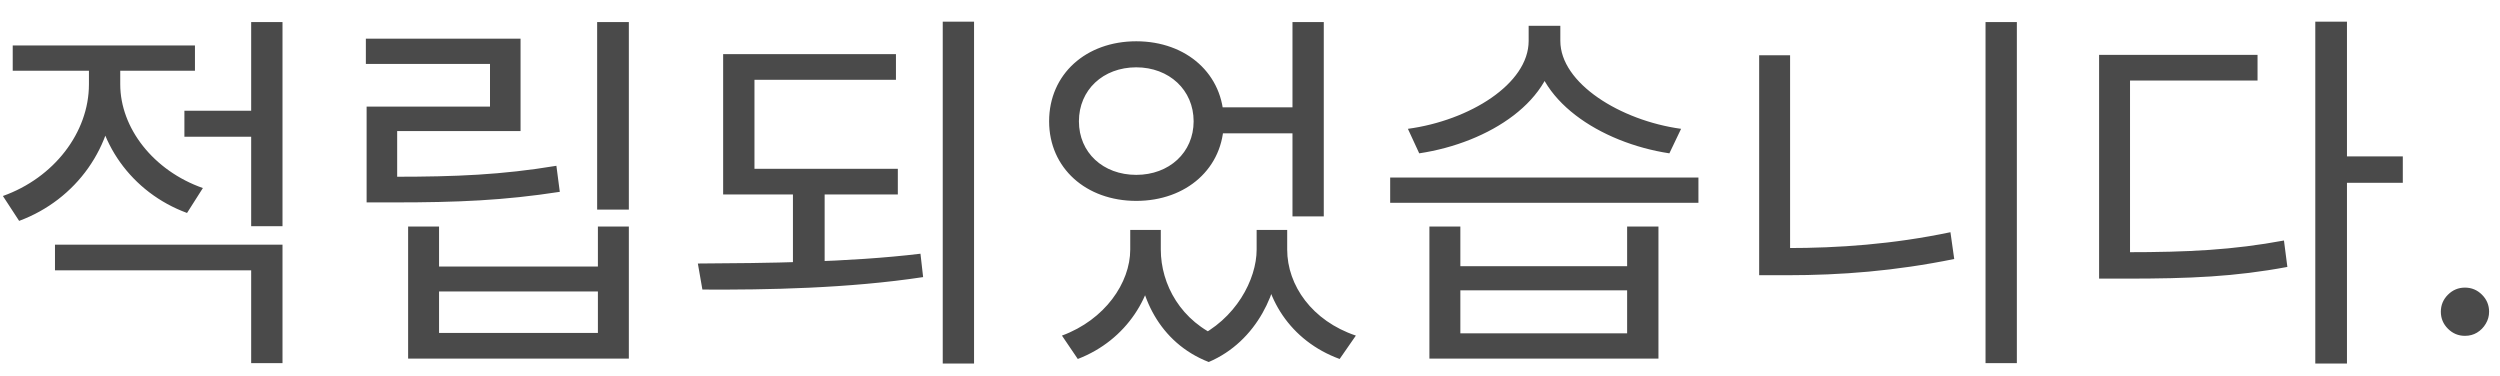 <svg width="113" height="17" viewBox="0 0 113 17" fill="none" xmlns="http://www.w3.org/2000/svg">
<path d="M4.02 2.565H5.18V3.81C5.18 6.624 3.44 9.029 0.865 9.984L0.131 8.859C2.434 8.04 4.02 5.993 4.02 3.81V2.565ZM4.293 2.565H5.435V3.81C5.435 5.789 6.936 7.716 9.17 8.5L8.454 9.626C5.947 8.705 4.293 6.386 4.293 3.81V2.565ZM8.335 5.004H11.763V6.181H8.335V5.004ZM0.575 2.054H8.812V3.196H0.575V2.054ZM2.485 11.059H12.769V16.414H11.353V12.218H2.485V11.059ZM11.353 0.996H12.769V10.223H11.353V0.996ZM26.991 0.996H28.424V9.473H26.991V0.996ZM16.571 7.989H17.816C20.613 7.989 22.676 7.904 25.149 7.494L25.303 8.671C22.762 9.063 20.681 9.149 17.816 9.149H16.571V7.989ZM16.537 1.747H23.529V5.925H17.952V8.756H16.571V4.817H22.148V2.889H16.537V1.747ZM18.447 10.24H19.845V12.048H27.025V10.24H28.424V16.209H18.447V10.24ZM19.845 13.173V15.049H27.025V13.173H19.845ZM32.686 7.631H40.582V8.79H32.686V7.631ZM35.841 8.552H37.274V12.099H35.841V8.552ZM32.686 2.446H40.497V3.606H34.102V8.04H32.686V2.446ZM42.612 0.979H44.027V16.431H42.612V0.979ZM31.748 13.088L31.543 11.911C34.562 11.894 38.348 11.86 41.605 11.468L41.725 12.525C38.348 13.037 34.664 13.105 31.748 13.088ZM51.087 10.393H52.195V11.28C52.195 13.327 50.933 15.373 48.716 16.226L48 15.169C49.944 14.453 51.087 12.781 51.087 11.28V10.393ZM51.41 10.393H52.468V11.28C52.468 12.849 53.372 14.538 55.231 15.288L54.634 16.363C52.4 15.493 51.41 13.344 51.41 11.28V10.393ZM56.8 10.393H57.84V11.28C57.84 13.105 56.834 15.425 54.634 16.363L54.02 15.288C55.862 14.435 56.8 12.628 56.8 11.28V10.393ZM57.073 10.393H58.181V11.28C58.181 12.9 59.307 14.504 61.285 15.169L60.552 16.226C58.318 15.408 57.073 13.429 57.073 11.28V10.393ZM54.736 4.851H58.812V6.028H54.736V4.851ZM51.359 1.866C53.628 1.866 55.316 3.35 55.316 5.482C55.316 7.597 53.628 9.08 51.359 9.08C49.091 9.08 47.42 7.597 47.42 5.482C47.42 3.35 49.091 1.866 51.359 1.866ZM51.359 3.043C49.858 3.043 48.767 4.066 48.767 5.482C48.767 6.897 49.858 7.904 51.359 7.904C52.843 7.904 53.952 6.897 53.952 5.482C53.952 4.066 52.843 3.043 51.359 3.043ZM58.42 0.996H59.835V9.78H58.42V0.996ZM64.609 10.24H66.008V12.031H73.546V10.24H74.962V16.209H64.609V10.24ZM66.008 13.122V15.066H73.546V13.122H66.008ZM62.836 8.023H76.769V9.166H62.836V8.023ZM69.095 1.167H70.306V1.849C70.306 4.527 67.321 6.454 64.149 6.931L63.637 5.823C66.417 5.448 69.095 3.793 69.095 1.849V1.167ZM69.316 1.167H70.527V1.849C70.527 3.759 73.239 5.448 75.985 5.823L75.456 6.931C72.318 6.454 69.316 4.493 69.316 1.849V1.167ZM89.746 0.996H91.162V16.414H89.746V0.996ZM79.514 2.497H80.912V12.048H79.514V2.497ZM79.514 11.212H80.776C83.112 11.212 85.551 11.042 88.16 10.496L88.331 11.707C85.653 12.252 83.215 12.44 80.776 12.44H79.514V11.212ZM104.651 0.979H106.083V16.431H104.651V0.979ZM105.742 7.068H108.607V8.262H105.742V7.068ZM94.879 11.4H96.089C98.938 11.4 100.933 11.297 103.235 10.871L103.389 12.065C101.018 12.508 98.989 12.594 96.089 12.594H94.879V11.4ZM94.879 2.48H102.041V3.64H96.277V11.928H94.879V2.48ZM111.416 15.18C111.118 15.18 110.861 15.073 110.647 14.859C110.433 14.645 110.326 14.389 110.326 14.09C110.326 13.791 110.433 13.535 110.647 13.321C110.861 13.107 111.118 13 111.416 13C111.715 13 111.972 13.107 112.186 13.321C112.4 13.535 112.507 13.791 112.507 14.09C112.507 14.288 112.456 14.47 112.355 14.635C112.258 14.801 112.127 14.934 111.961 15.035C111.8 15.132 111.618 15.18 111.416 15.18Z" fill="#4A4A4A"/>
</svg>
